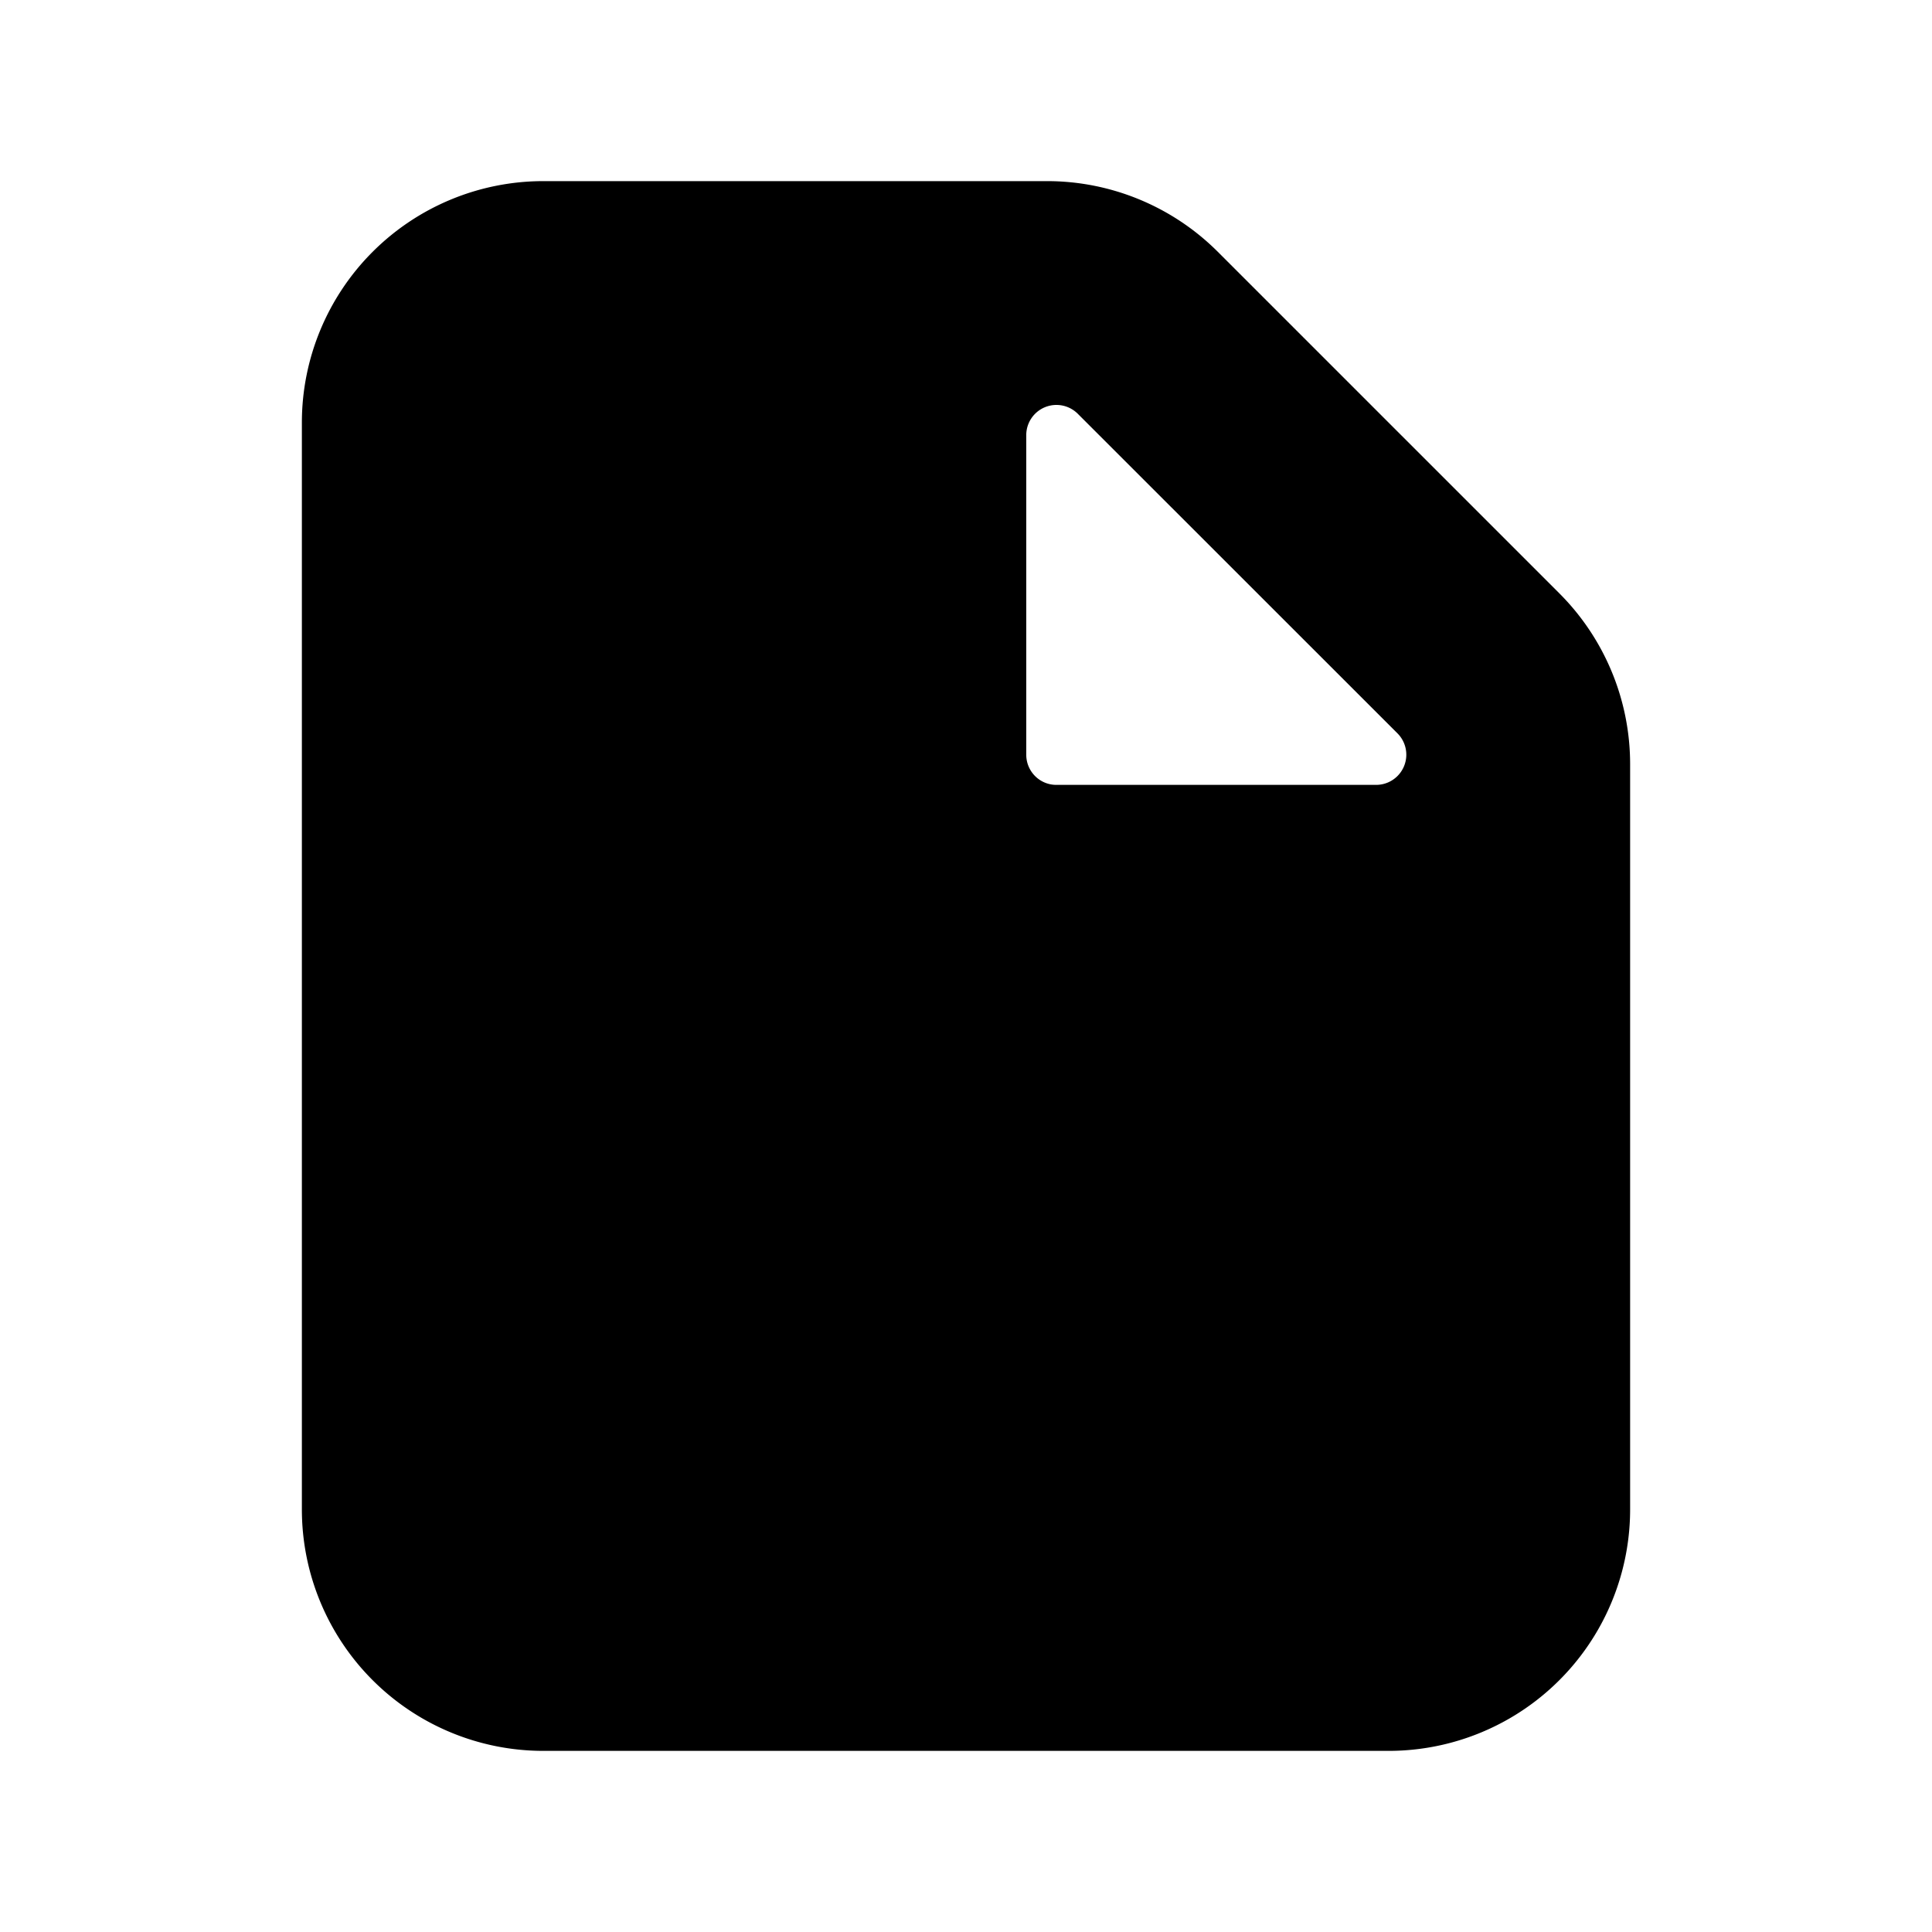 <svg xmlns="http://www.w3.org/2000/svg" width="16" height="16" fill="currentColor" viewBox="0 0 16 16"><path fill-rule="evenodd" d="M8.672 1.5a2 2 0 0 1 1.414.586l2.828 2.828a2 2 0 0 1 .586 1.414V12.5a2 2 0 0 1-2 2h-7a2 2 0 0 1-2-2v-9a2 2 0 0 1 2-2h4.172Zm.254 1.927a.25.25 0 0 0-.427.177V6.25c0 .138.111.25.249.25h2.649a.25.25 0 0 0 .176-.427L8.926 3.427Z" clip-rule="evenodd"/></svg>